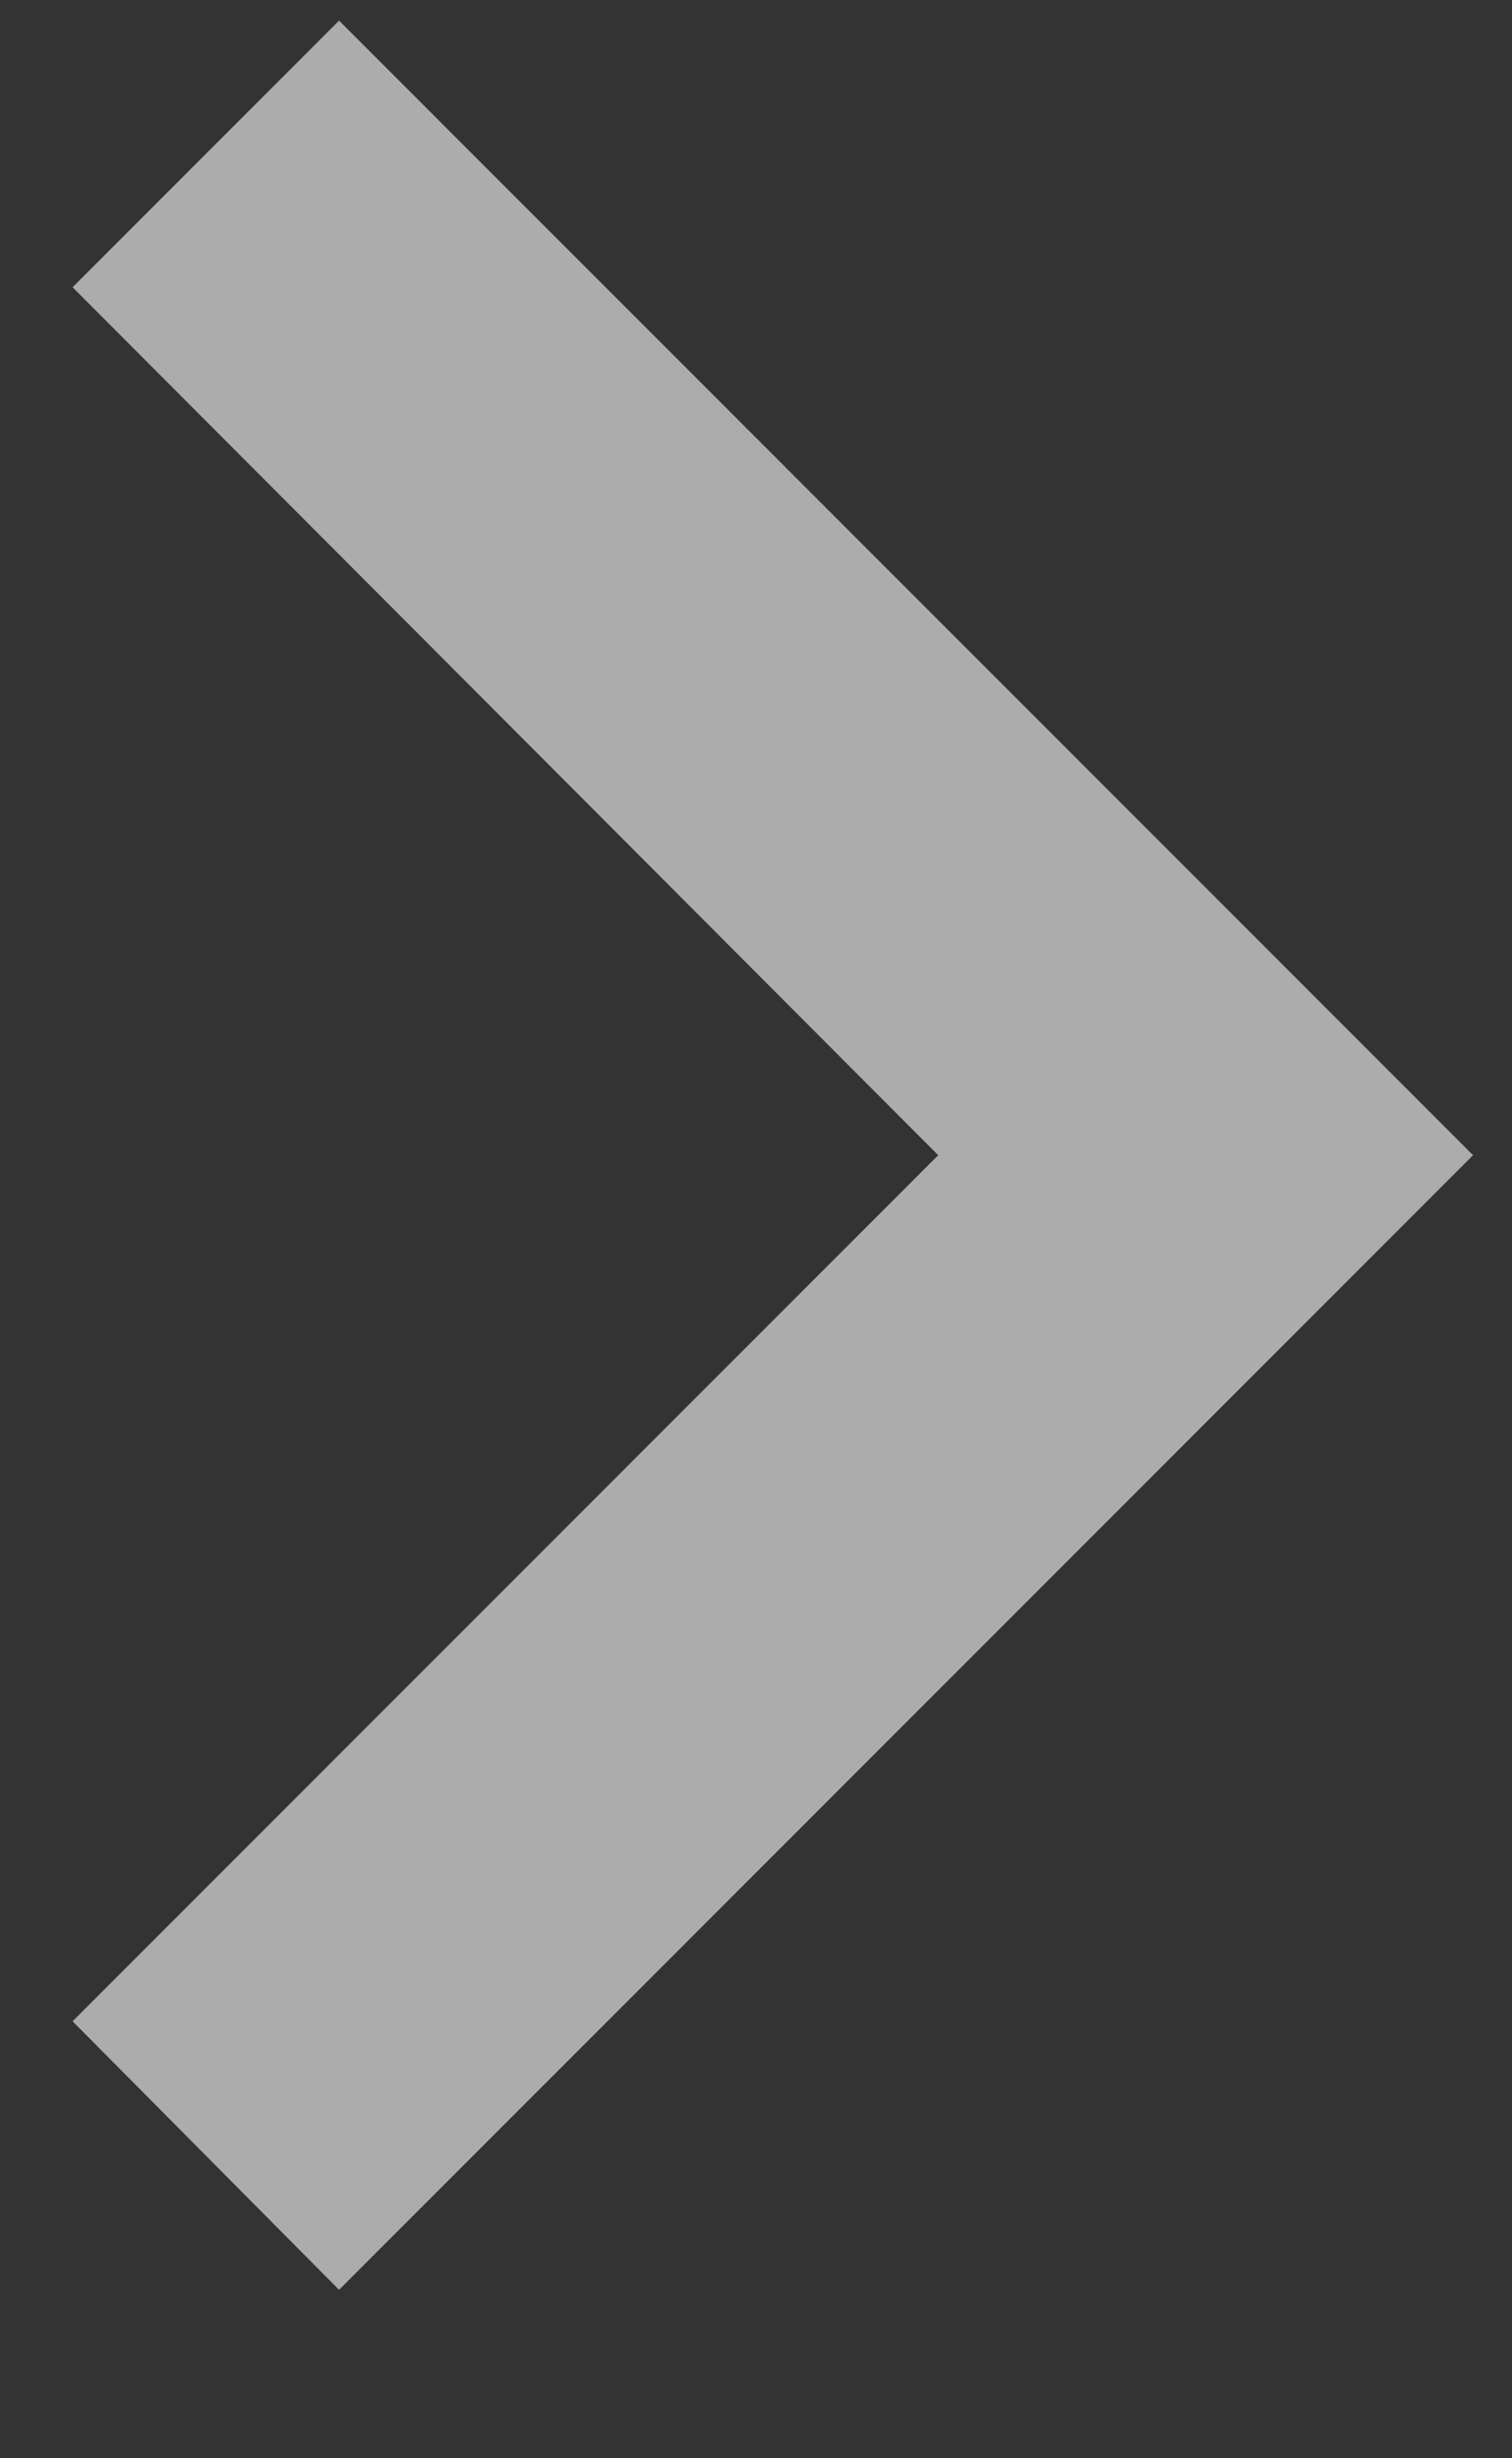 <svg width="8" height="13" viewBox="0 0 8 13" fill="none" xmlns="http://www.w3.org/2000/svg">
<rect x="0" y="0" width="8" height="13" fill="#333333" stroke="none"/>
<path d="M0.384 10.689L4.964 6.109L0.384 1.519L1.794 0.109L7.794 6.109L1.794 12.109L0.384 10.689Z" fill="white" fill-opacity="0.59"/>
</svg>
